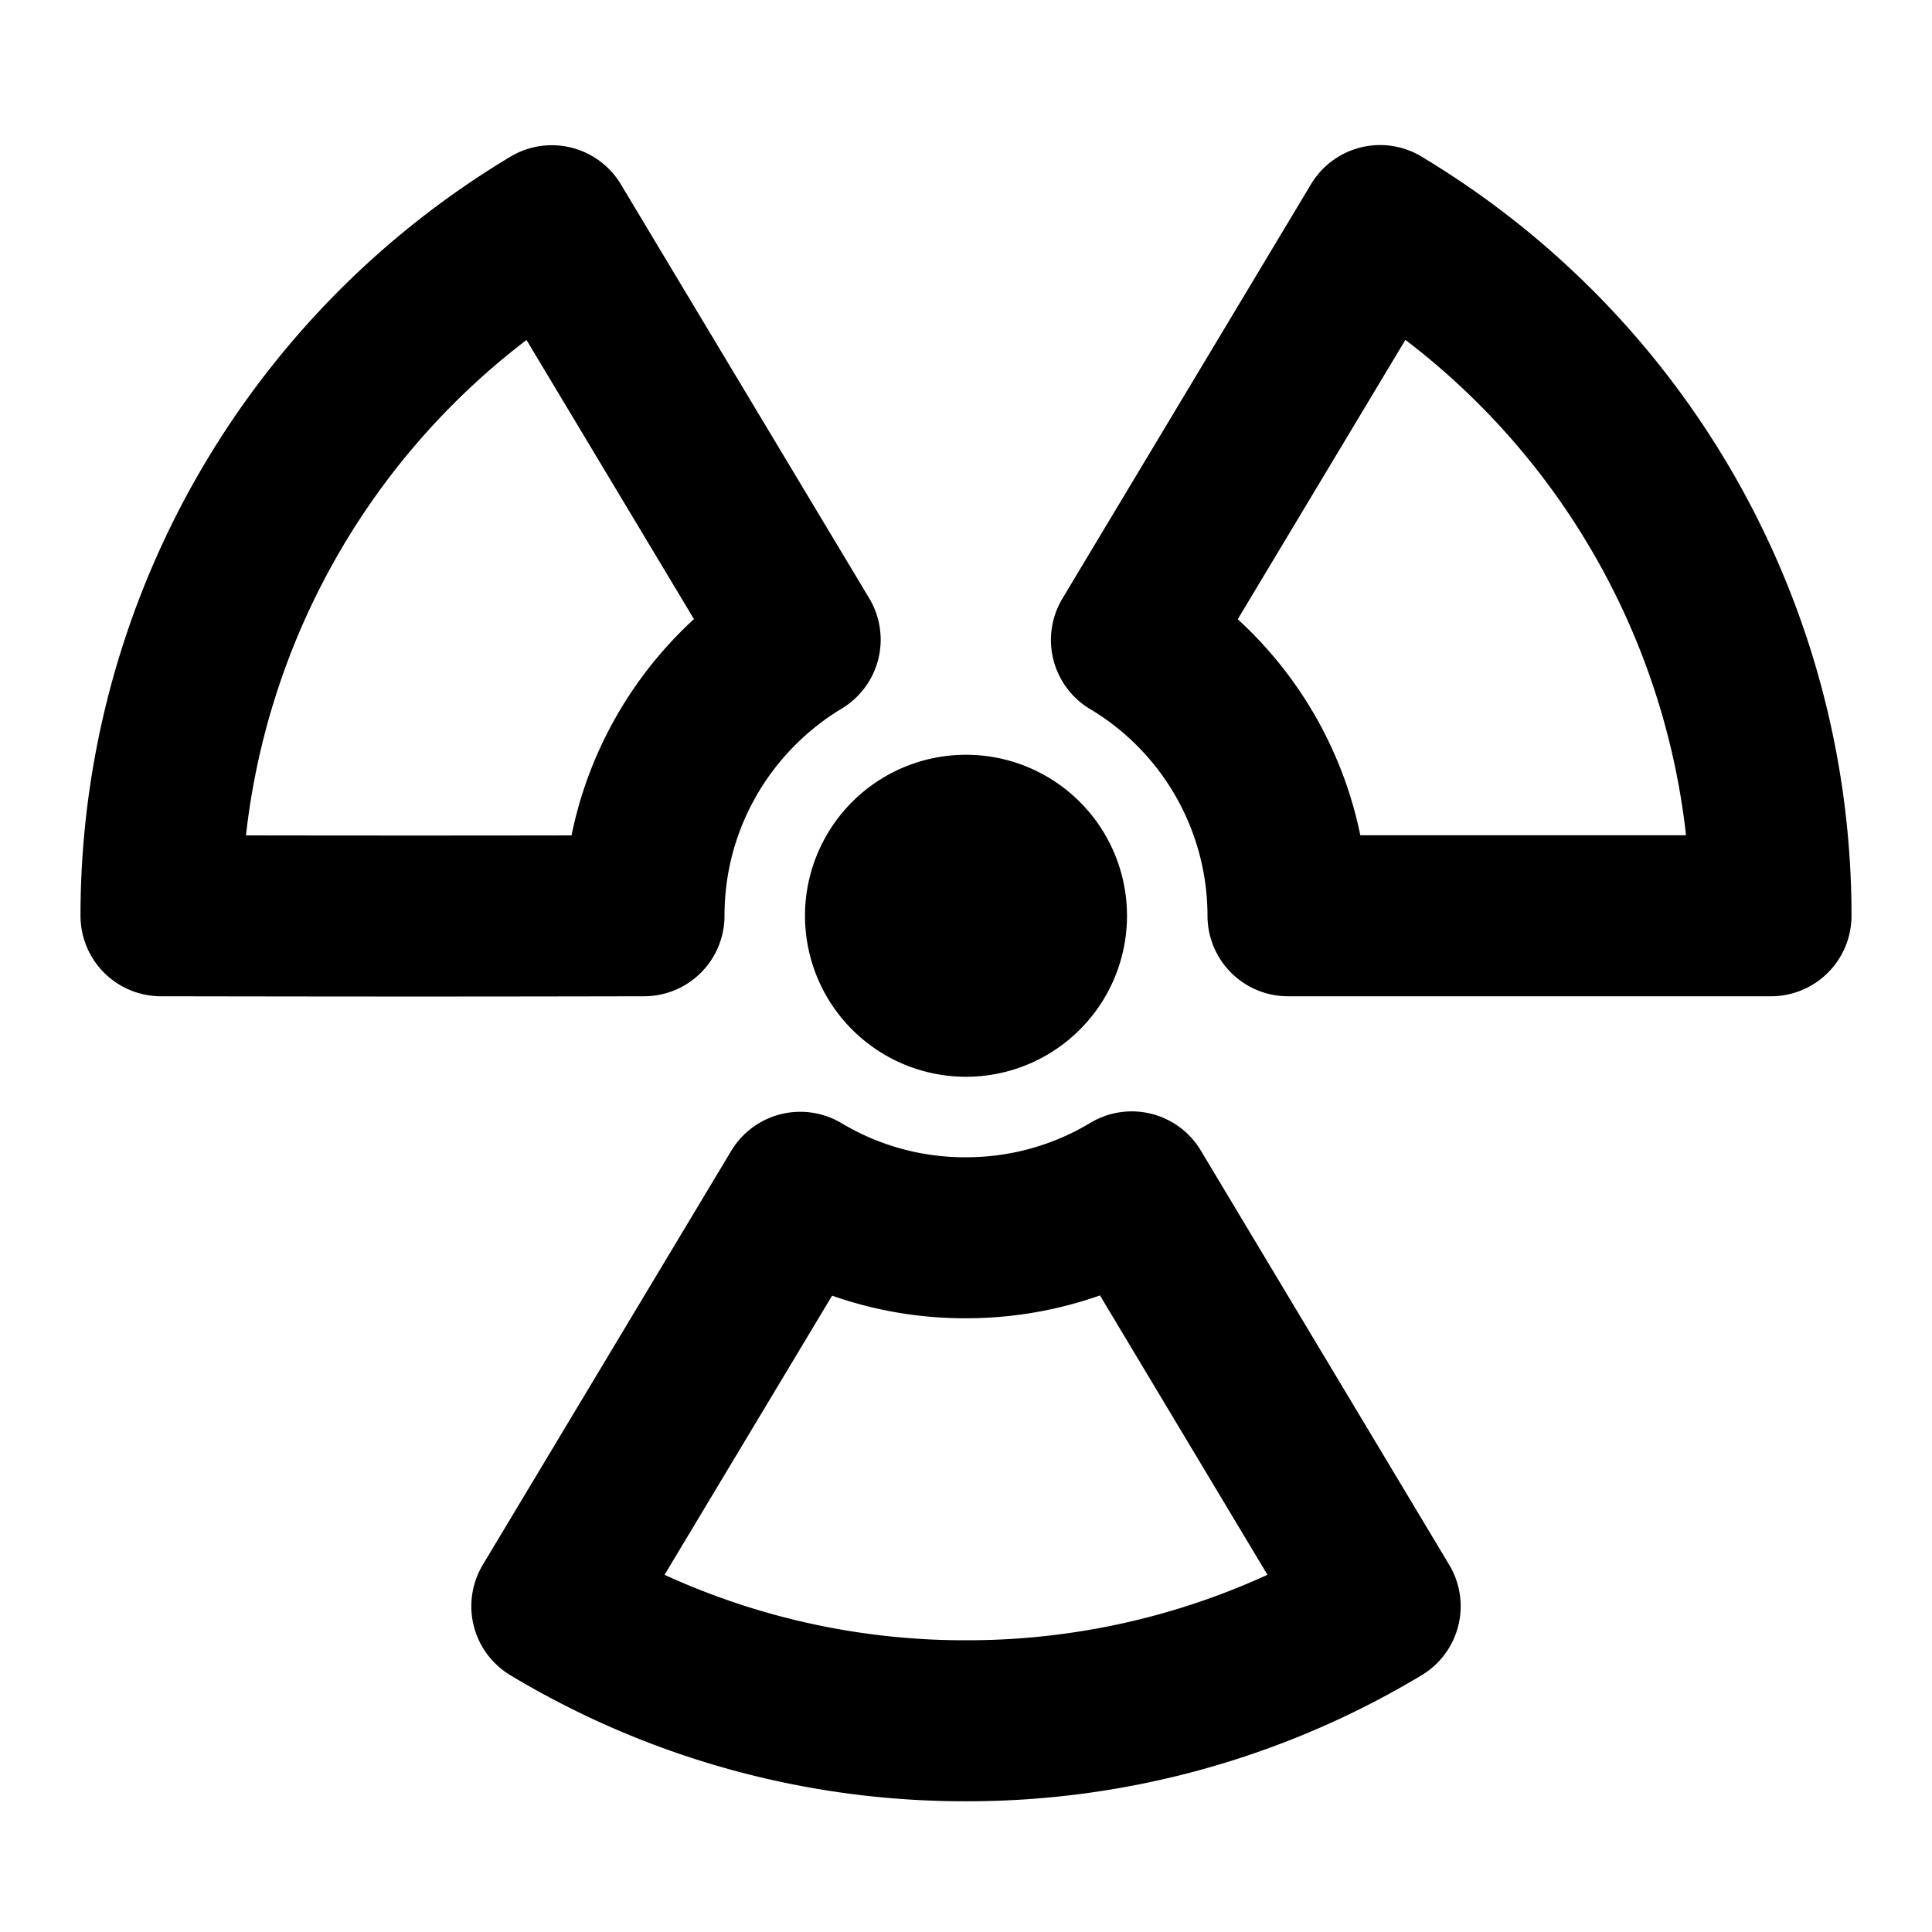 <svg xmlns="http://www.w3.org/2000/svg" fill="none" viewBox="0 0 24 24"><path stroke="#000" stroke-linecap="round" stroke-linejoin="round" stroke-width="2" d="M17.144 2.803A9.991 9.991 0 0 1 22 11.376h-6a3.994 3.994 0 0 0-1.945-3.426l3.089-5.148M2 11.376c2.344.004 3.657.005 6 0 0-1.455.778-2.73 1.94-3.43L6.855 2.804A9.993 9.993 0 0 0 2 11.376Zm11 0a1 1 0 1 1-2 0 1 1 0 0 1 2 0Zm4.145 8.577A9.954 9.954 0 0 1 12 21.376a9.953 9.953 0 0 1-5.145-1.423l3.086-5.142a3.981 3.981 0 0 0 2.058.565c.754 0 1.459-.208 2.06-.57l3.086 5.147Z"/></svg>